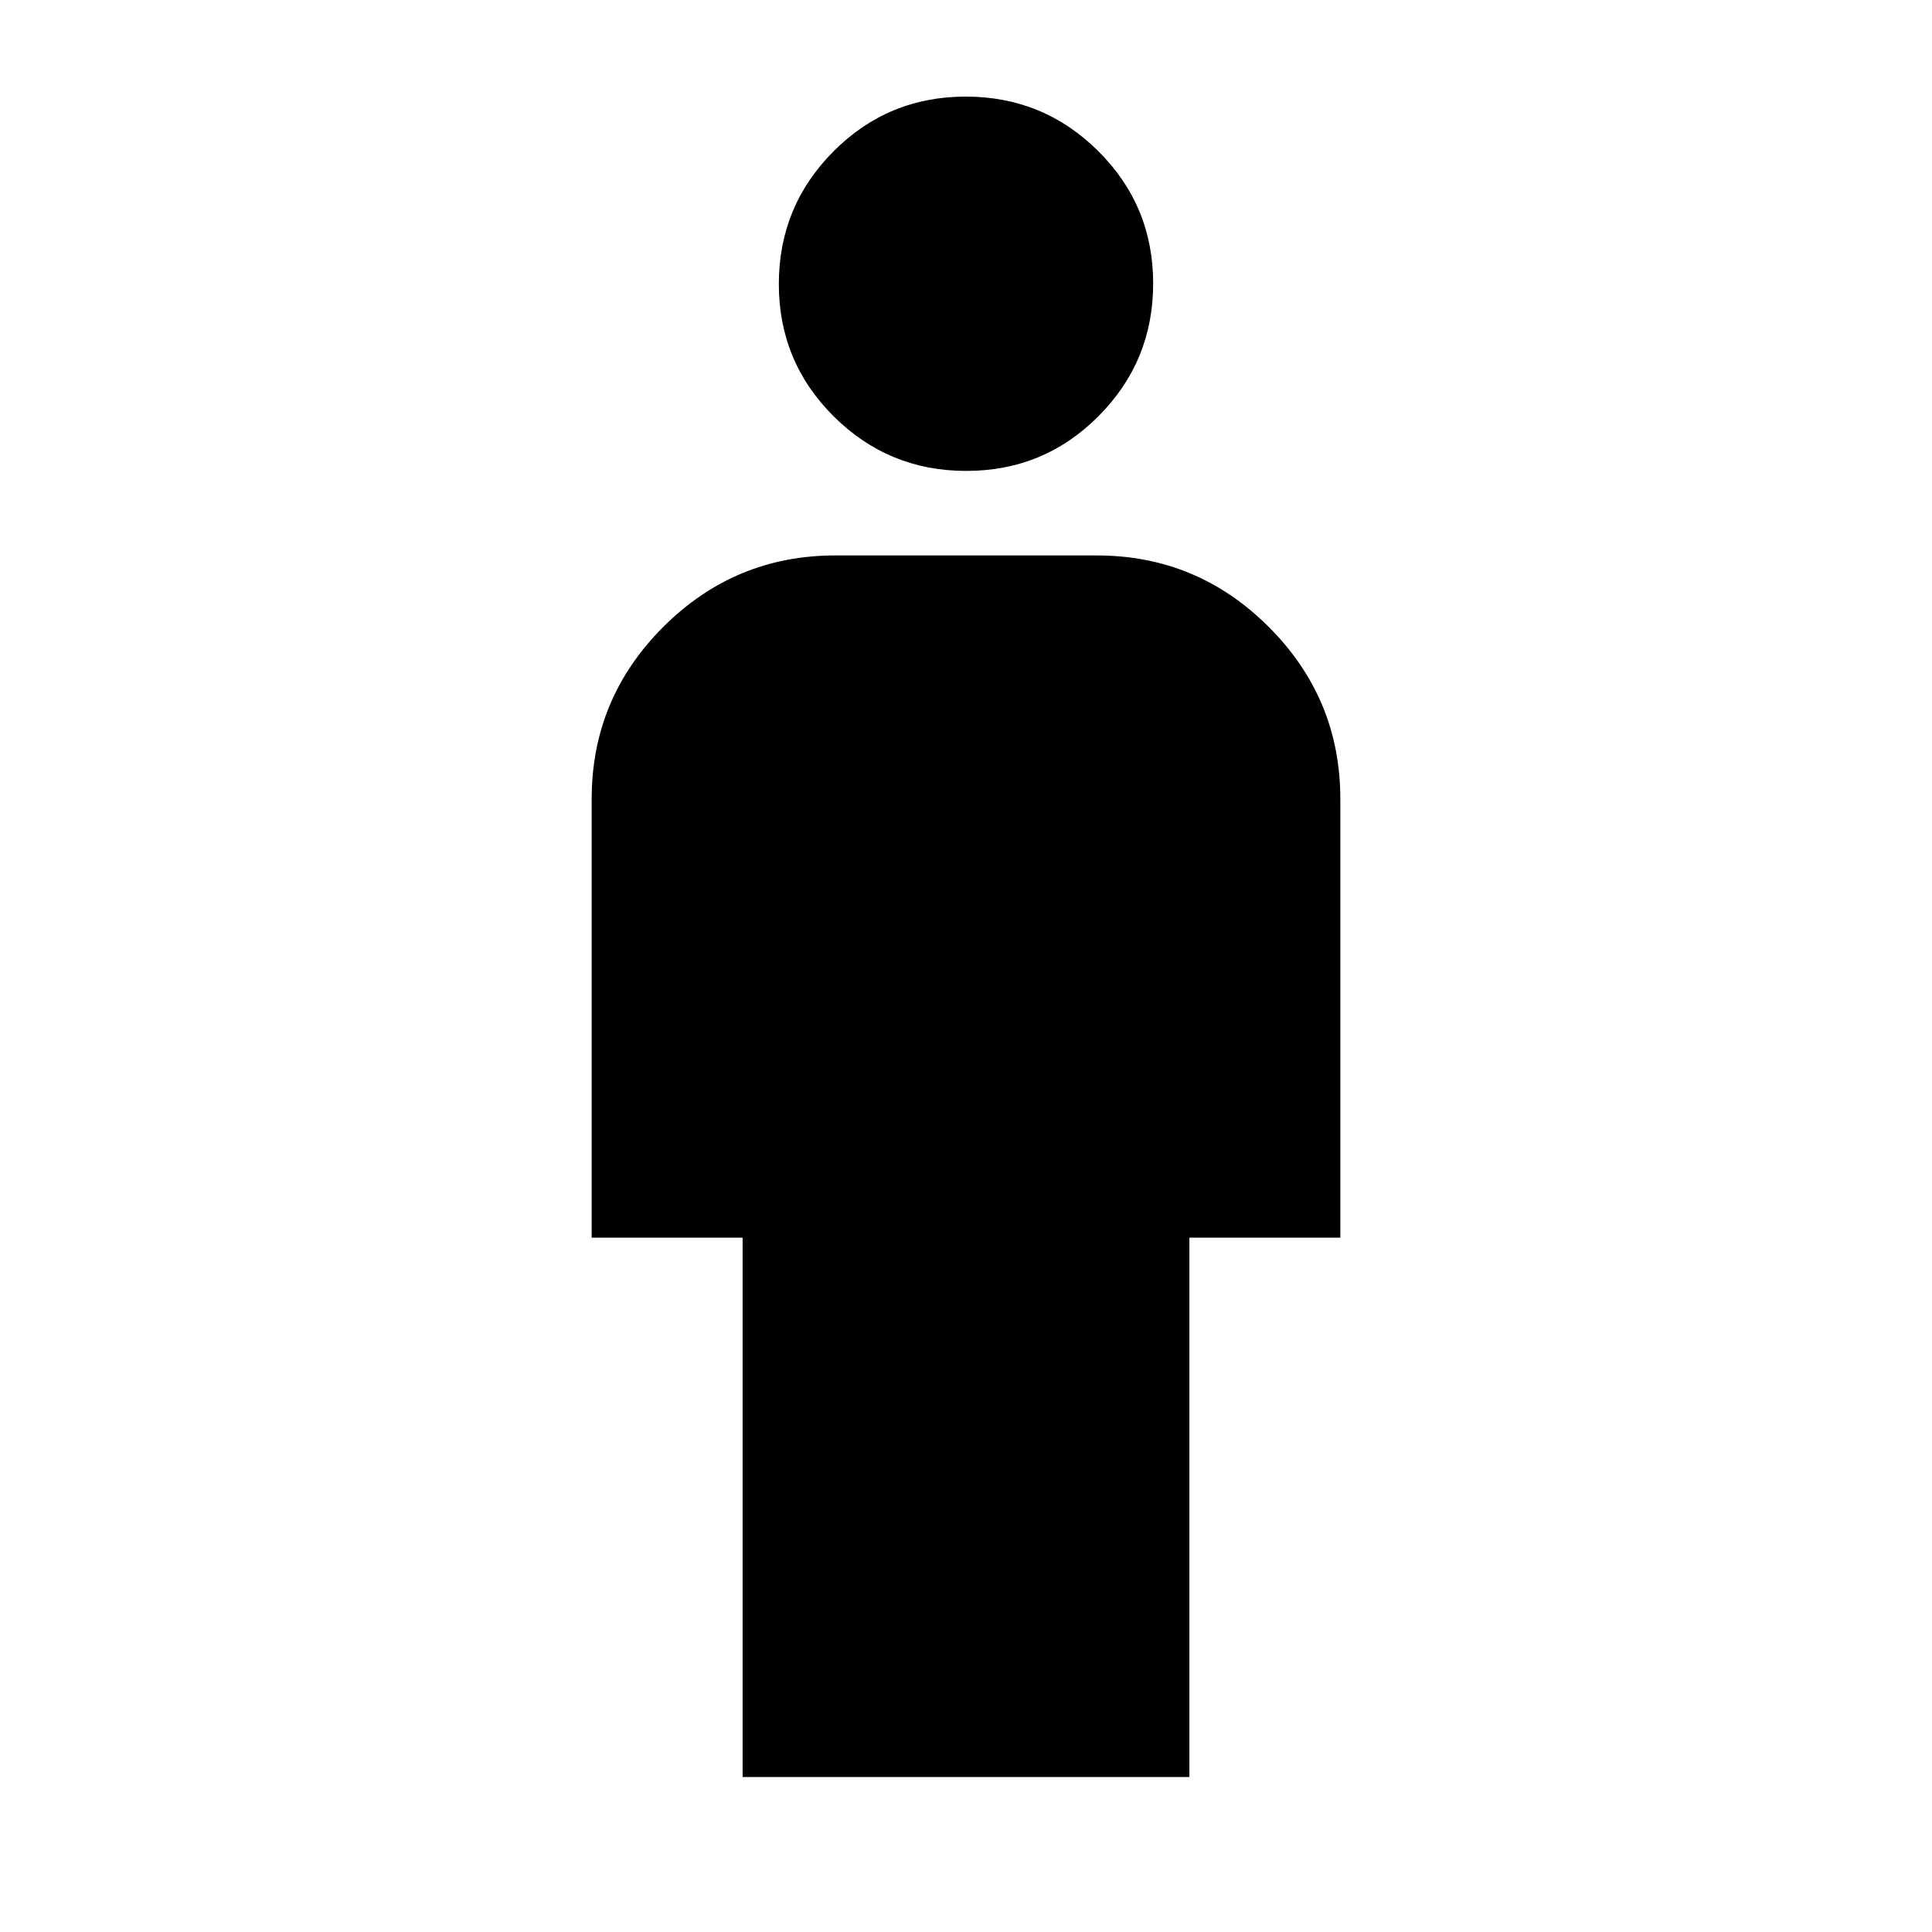 <svg xmlns="http://www.w3.org/2000/svg" height="24" viewBox="0 -960 960 960" width="24"><path d="M369-77v-268h-75v-218q0-49.91 35.54-85.46Q365.09-684 415-684h130q49.91 0 85.46 35.54Q666-612.91 666-563v218h-75v268H369Zm111.13-649q-38.63 0-65.88-27.12Q387-780.23 387-818.87q0-38.63 27.12-65.88Q441.23-912 479.87-912q38.63 0 65.88 27.12Q573-857.77 573-819.13q0 38.63-27.12 65.88Q518.77-726 480.13-726Z"/></svg>